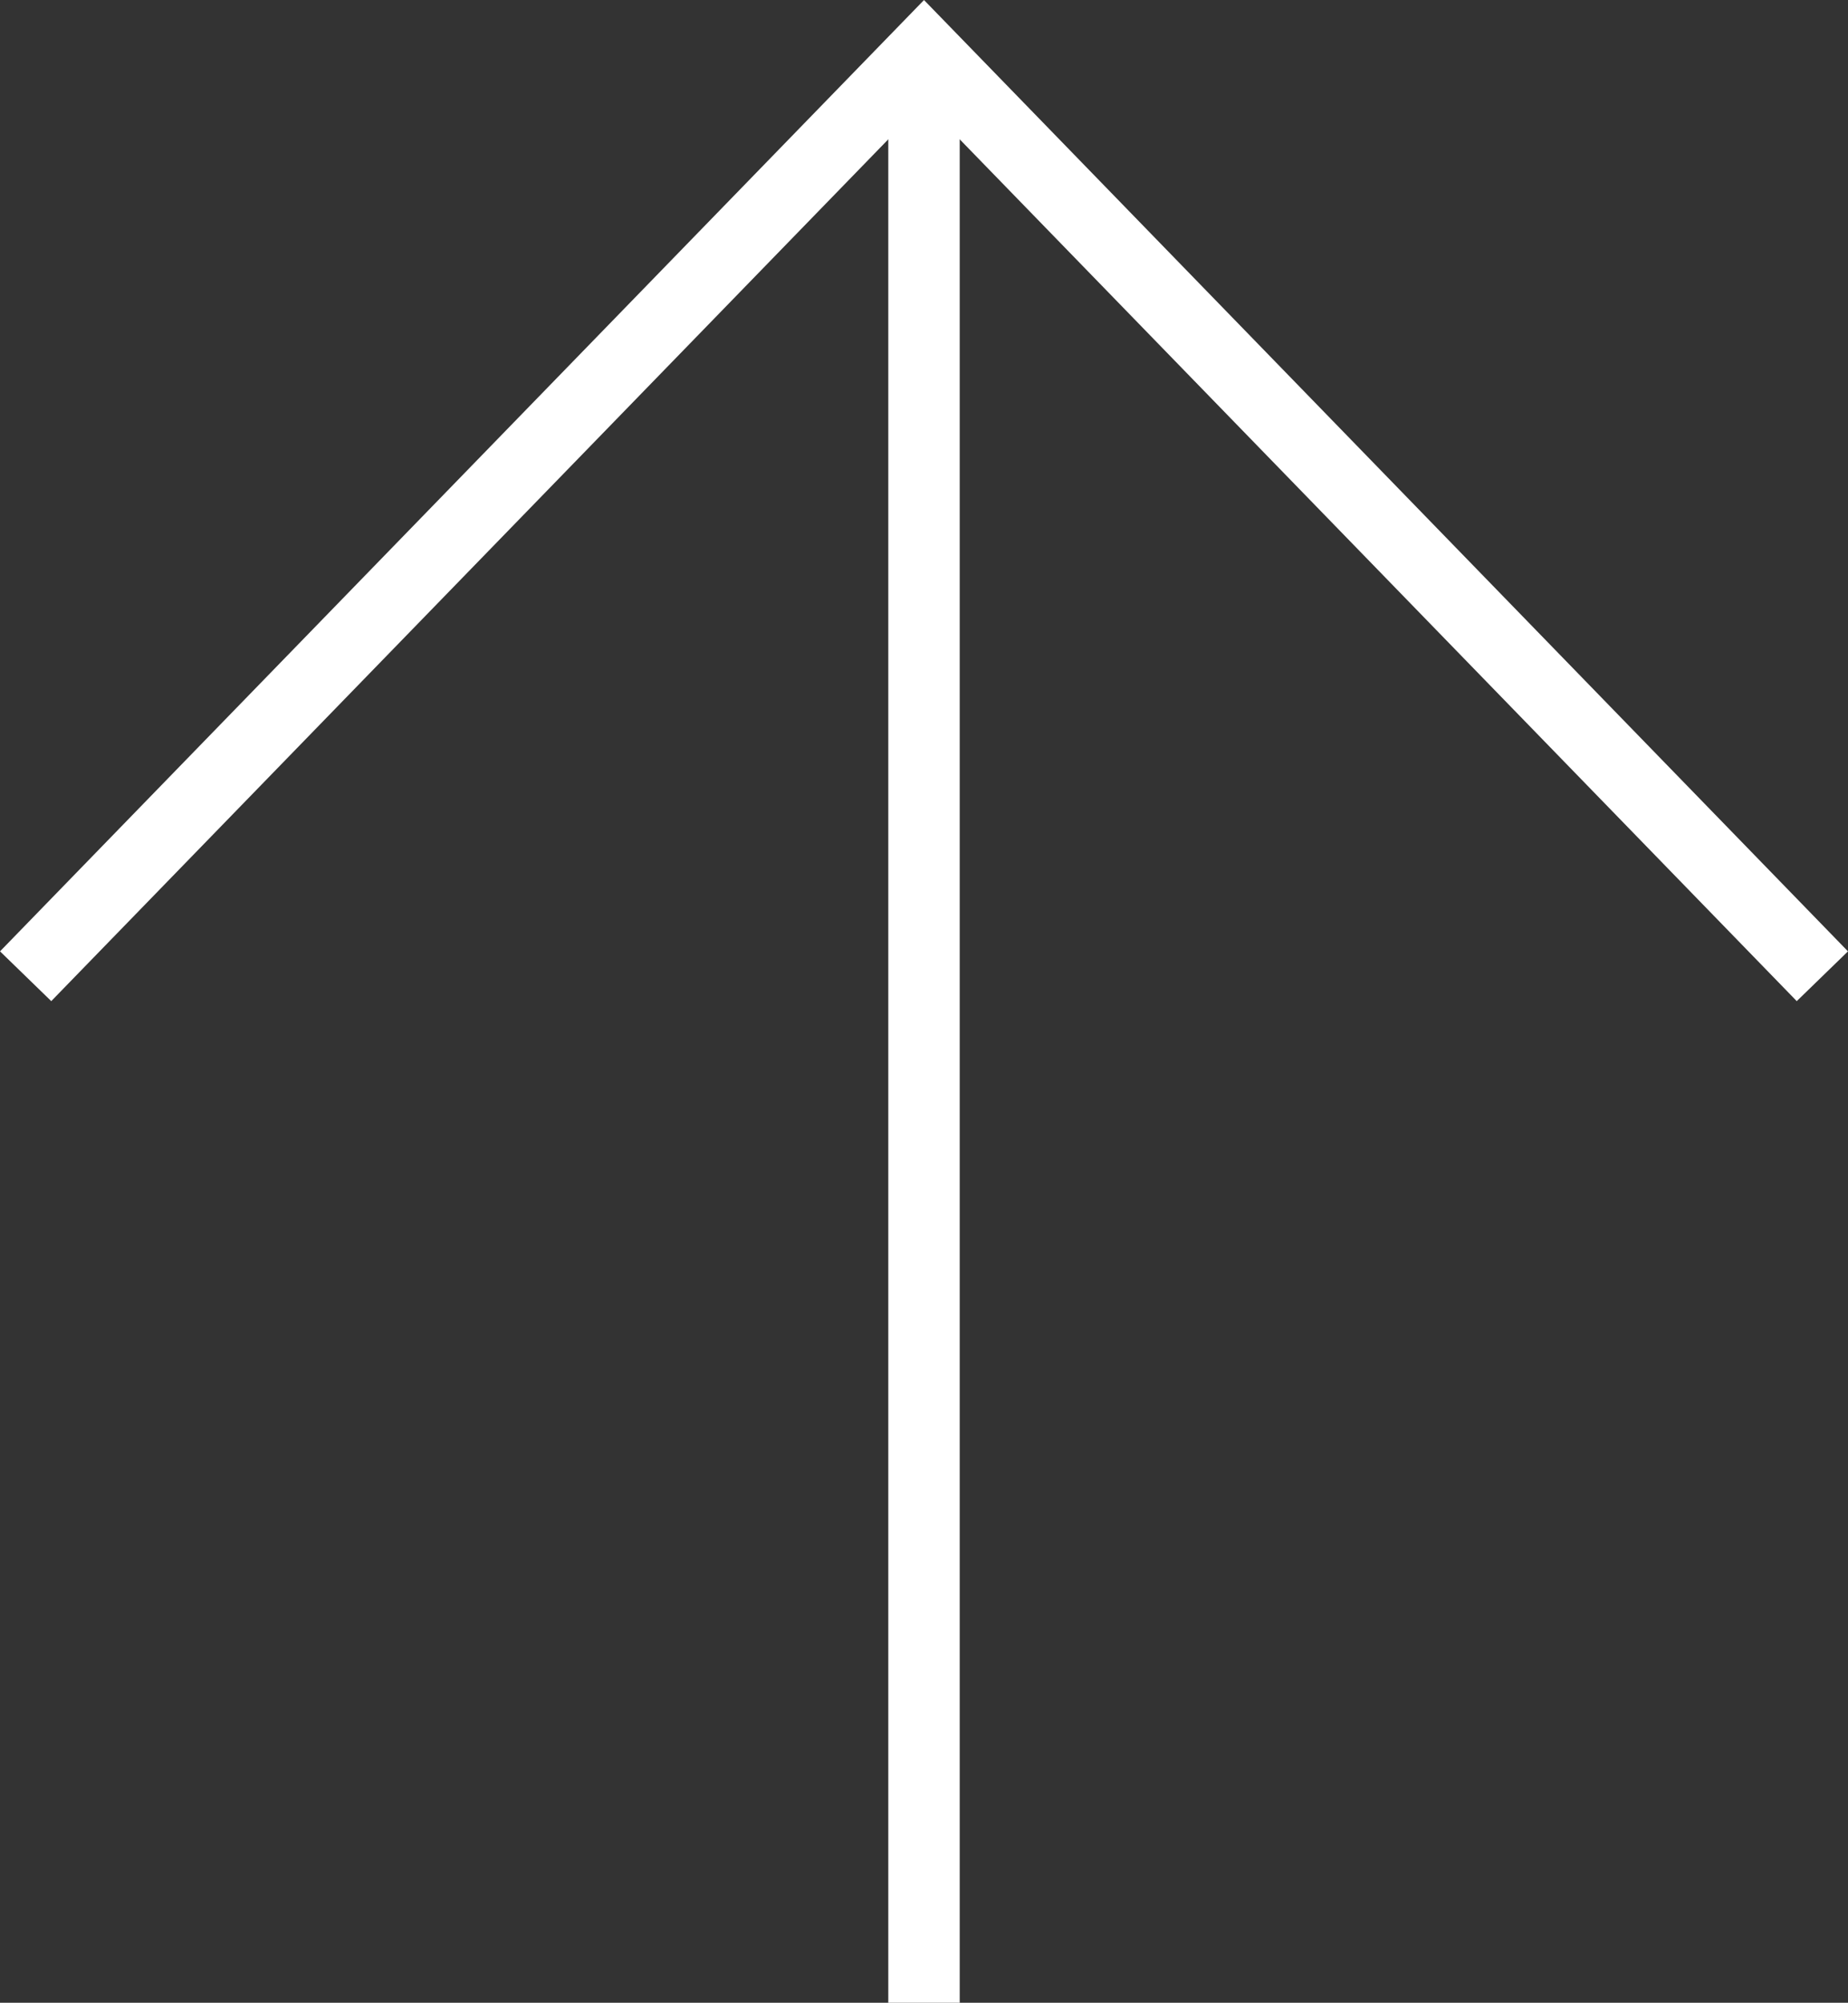 <svg xmlns="http://www.w3.org/2000/svg" width="25.876" height="28.036" viewBox="0 0 25.876 28.036">
    <rect x="0" y="0" width="25.876" height="28.036" fill="#333333" stroke="none"/>
    <path data-name="패스 32" d="m1666.07 6467.12 12.579-12.948 12.579 12.948" transform="translate(-1665.711 -6453.454)" style="fill:none;stroke:#fff"/>
    <path data-name="패스 33" d="M1685.5 6453.792v27.089" transform="translate(-1672.562 -6452.845)" style="fill:none;stroke:#fff"/>
</svg>
